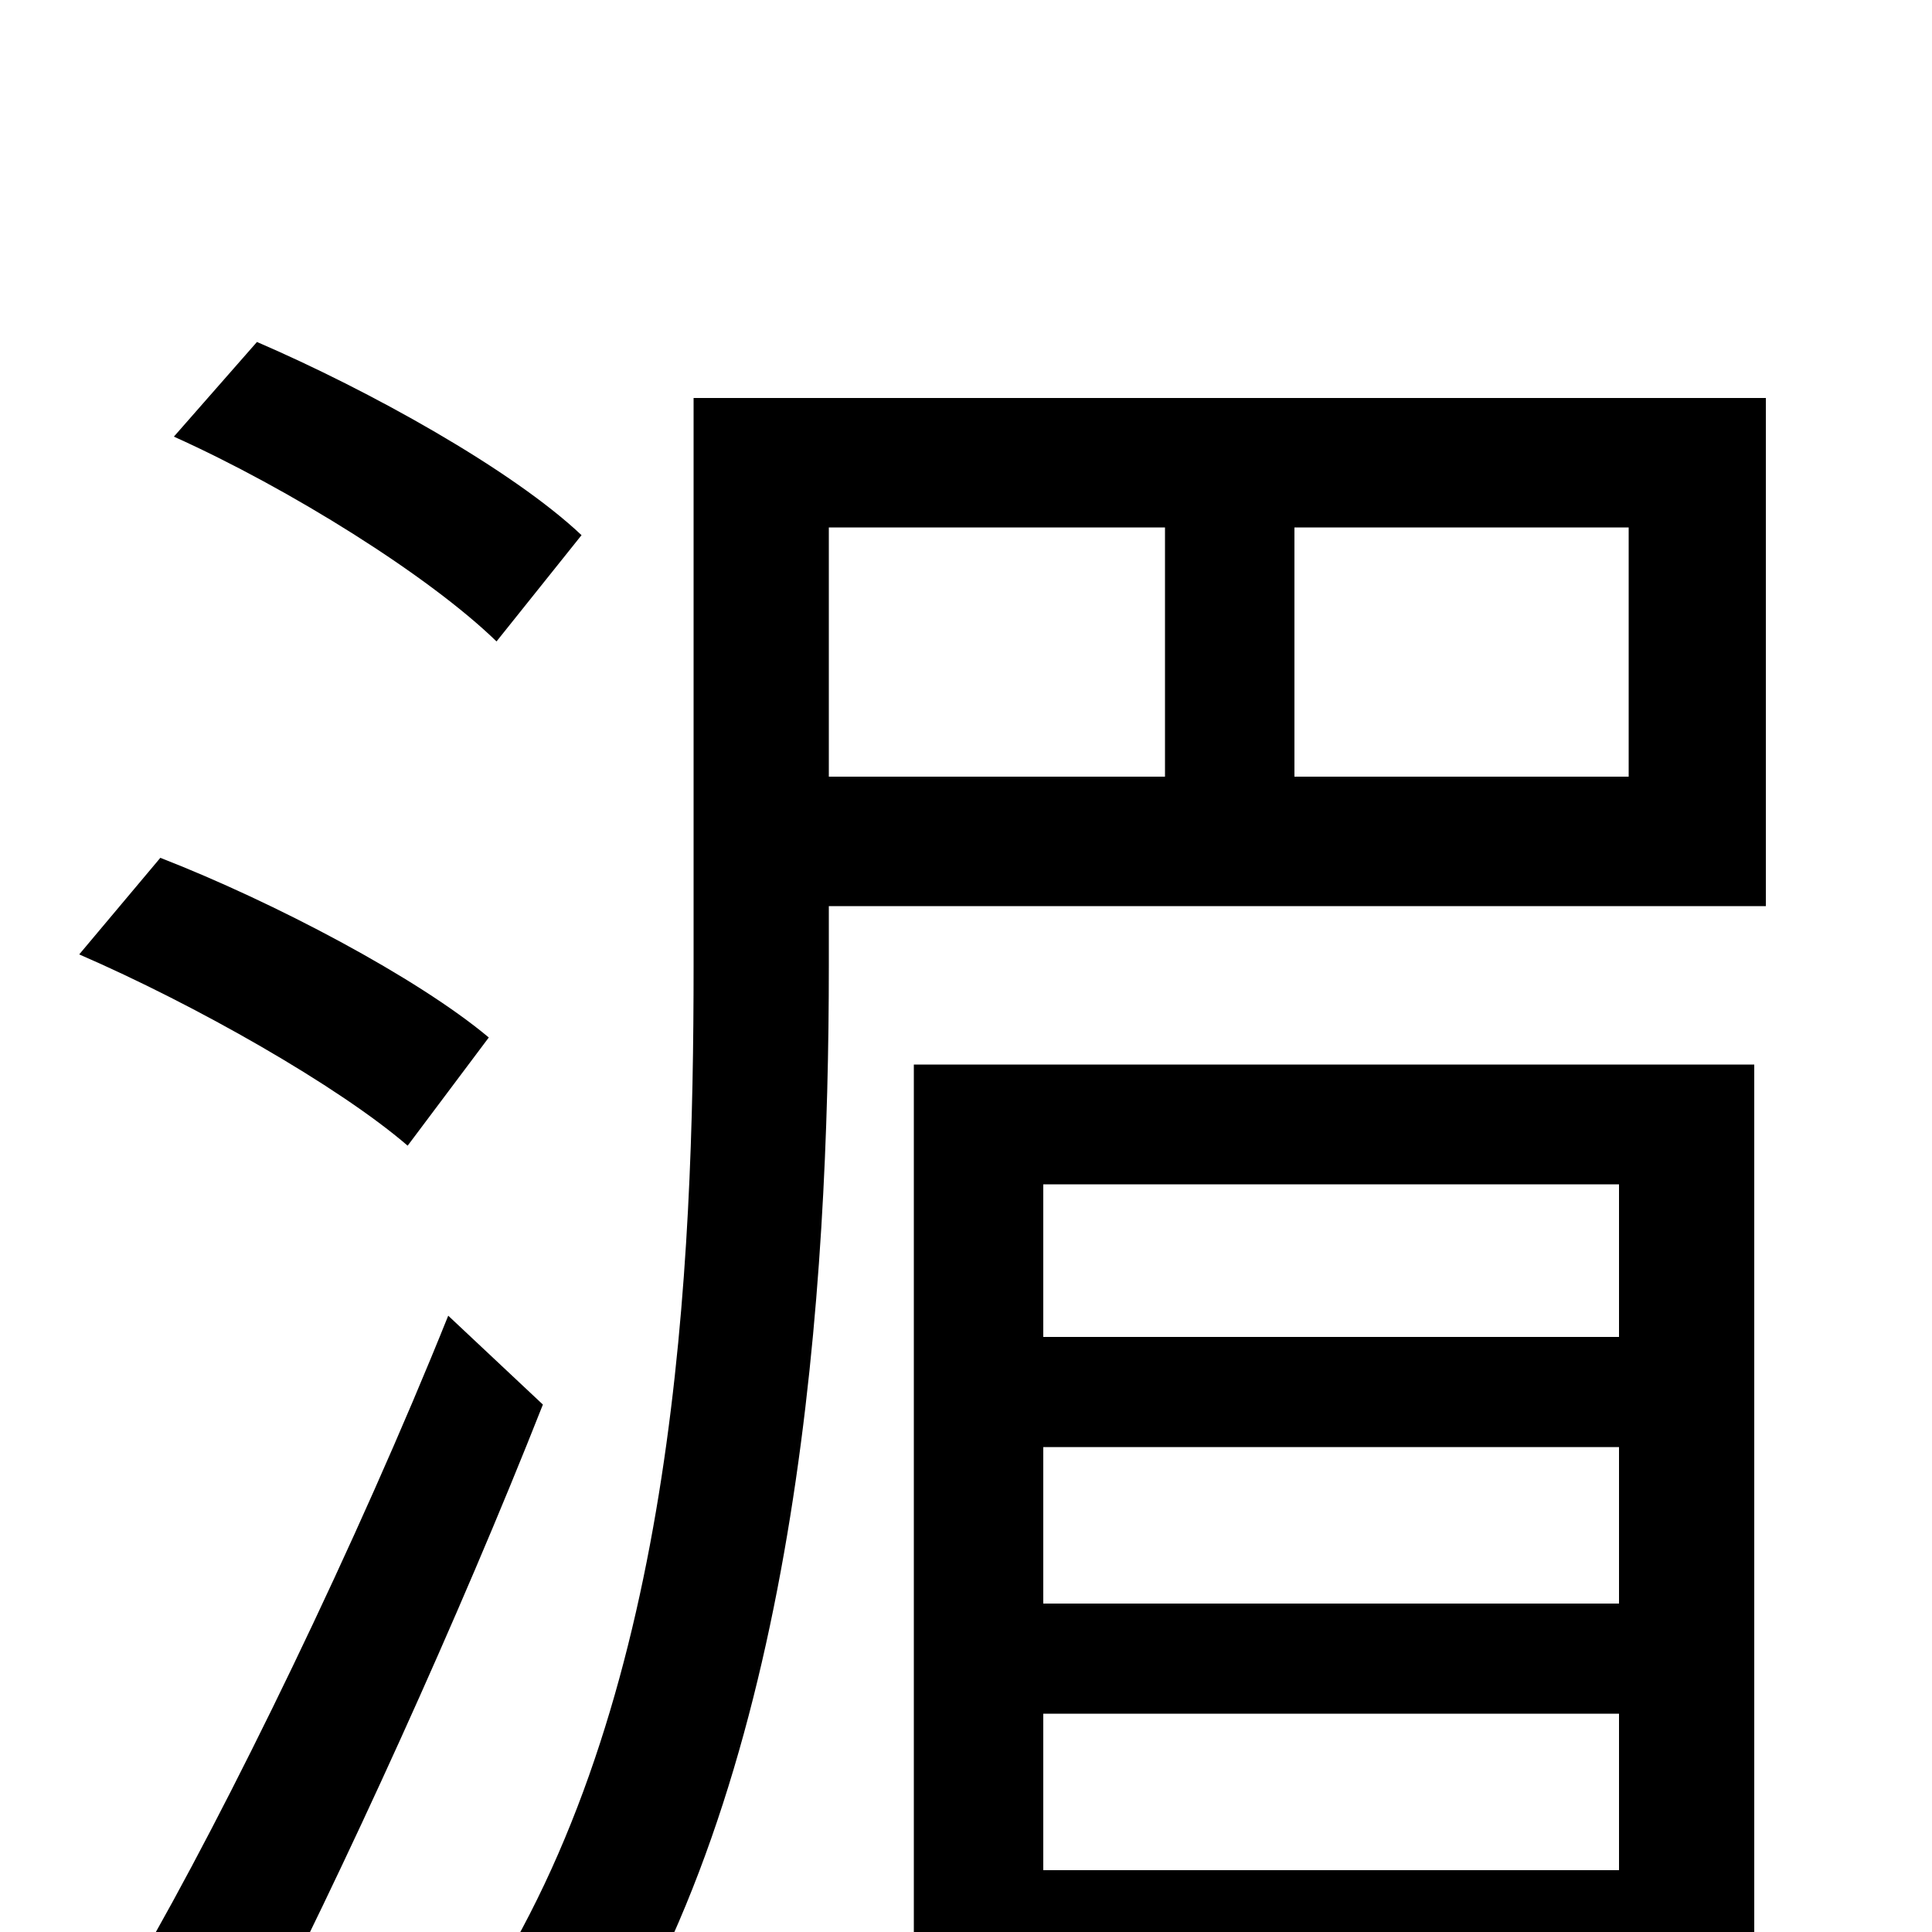 <svg xmlns="http://www.w3.org/2000/svg" viewBox="0 -1000 1000 1000">
	<path fill="#000000" d="M301 -723C265 -757 191 -798 133 -823L90 -774C150 -747 222 -702 257 -668ZM253 -463C216 -494 142 -533 83 -556L41 -506C101 -480 175 -438 211 -407ZM232 -319C185 -202 118 -64 71 17L128 65C178 -32 238 -164 281 -273ZM838 -387V-308H540V-387ZM838 -170H540V-251H838ZM540 -32V-113H838V-32ZM473 78H540V30H838V78H908V-449H473ZM843 -598H670V-727H843ZM429 -727H603V-598H429ZM914 -794H359V-500C359 -344 350 -126 253 28C271 34 301 54 314 67C414 -94 429 -335 429 -500V-531H914Z"/>
</svg>